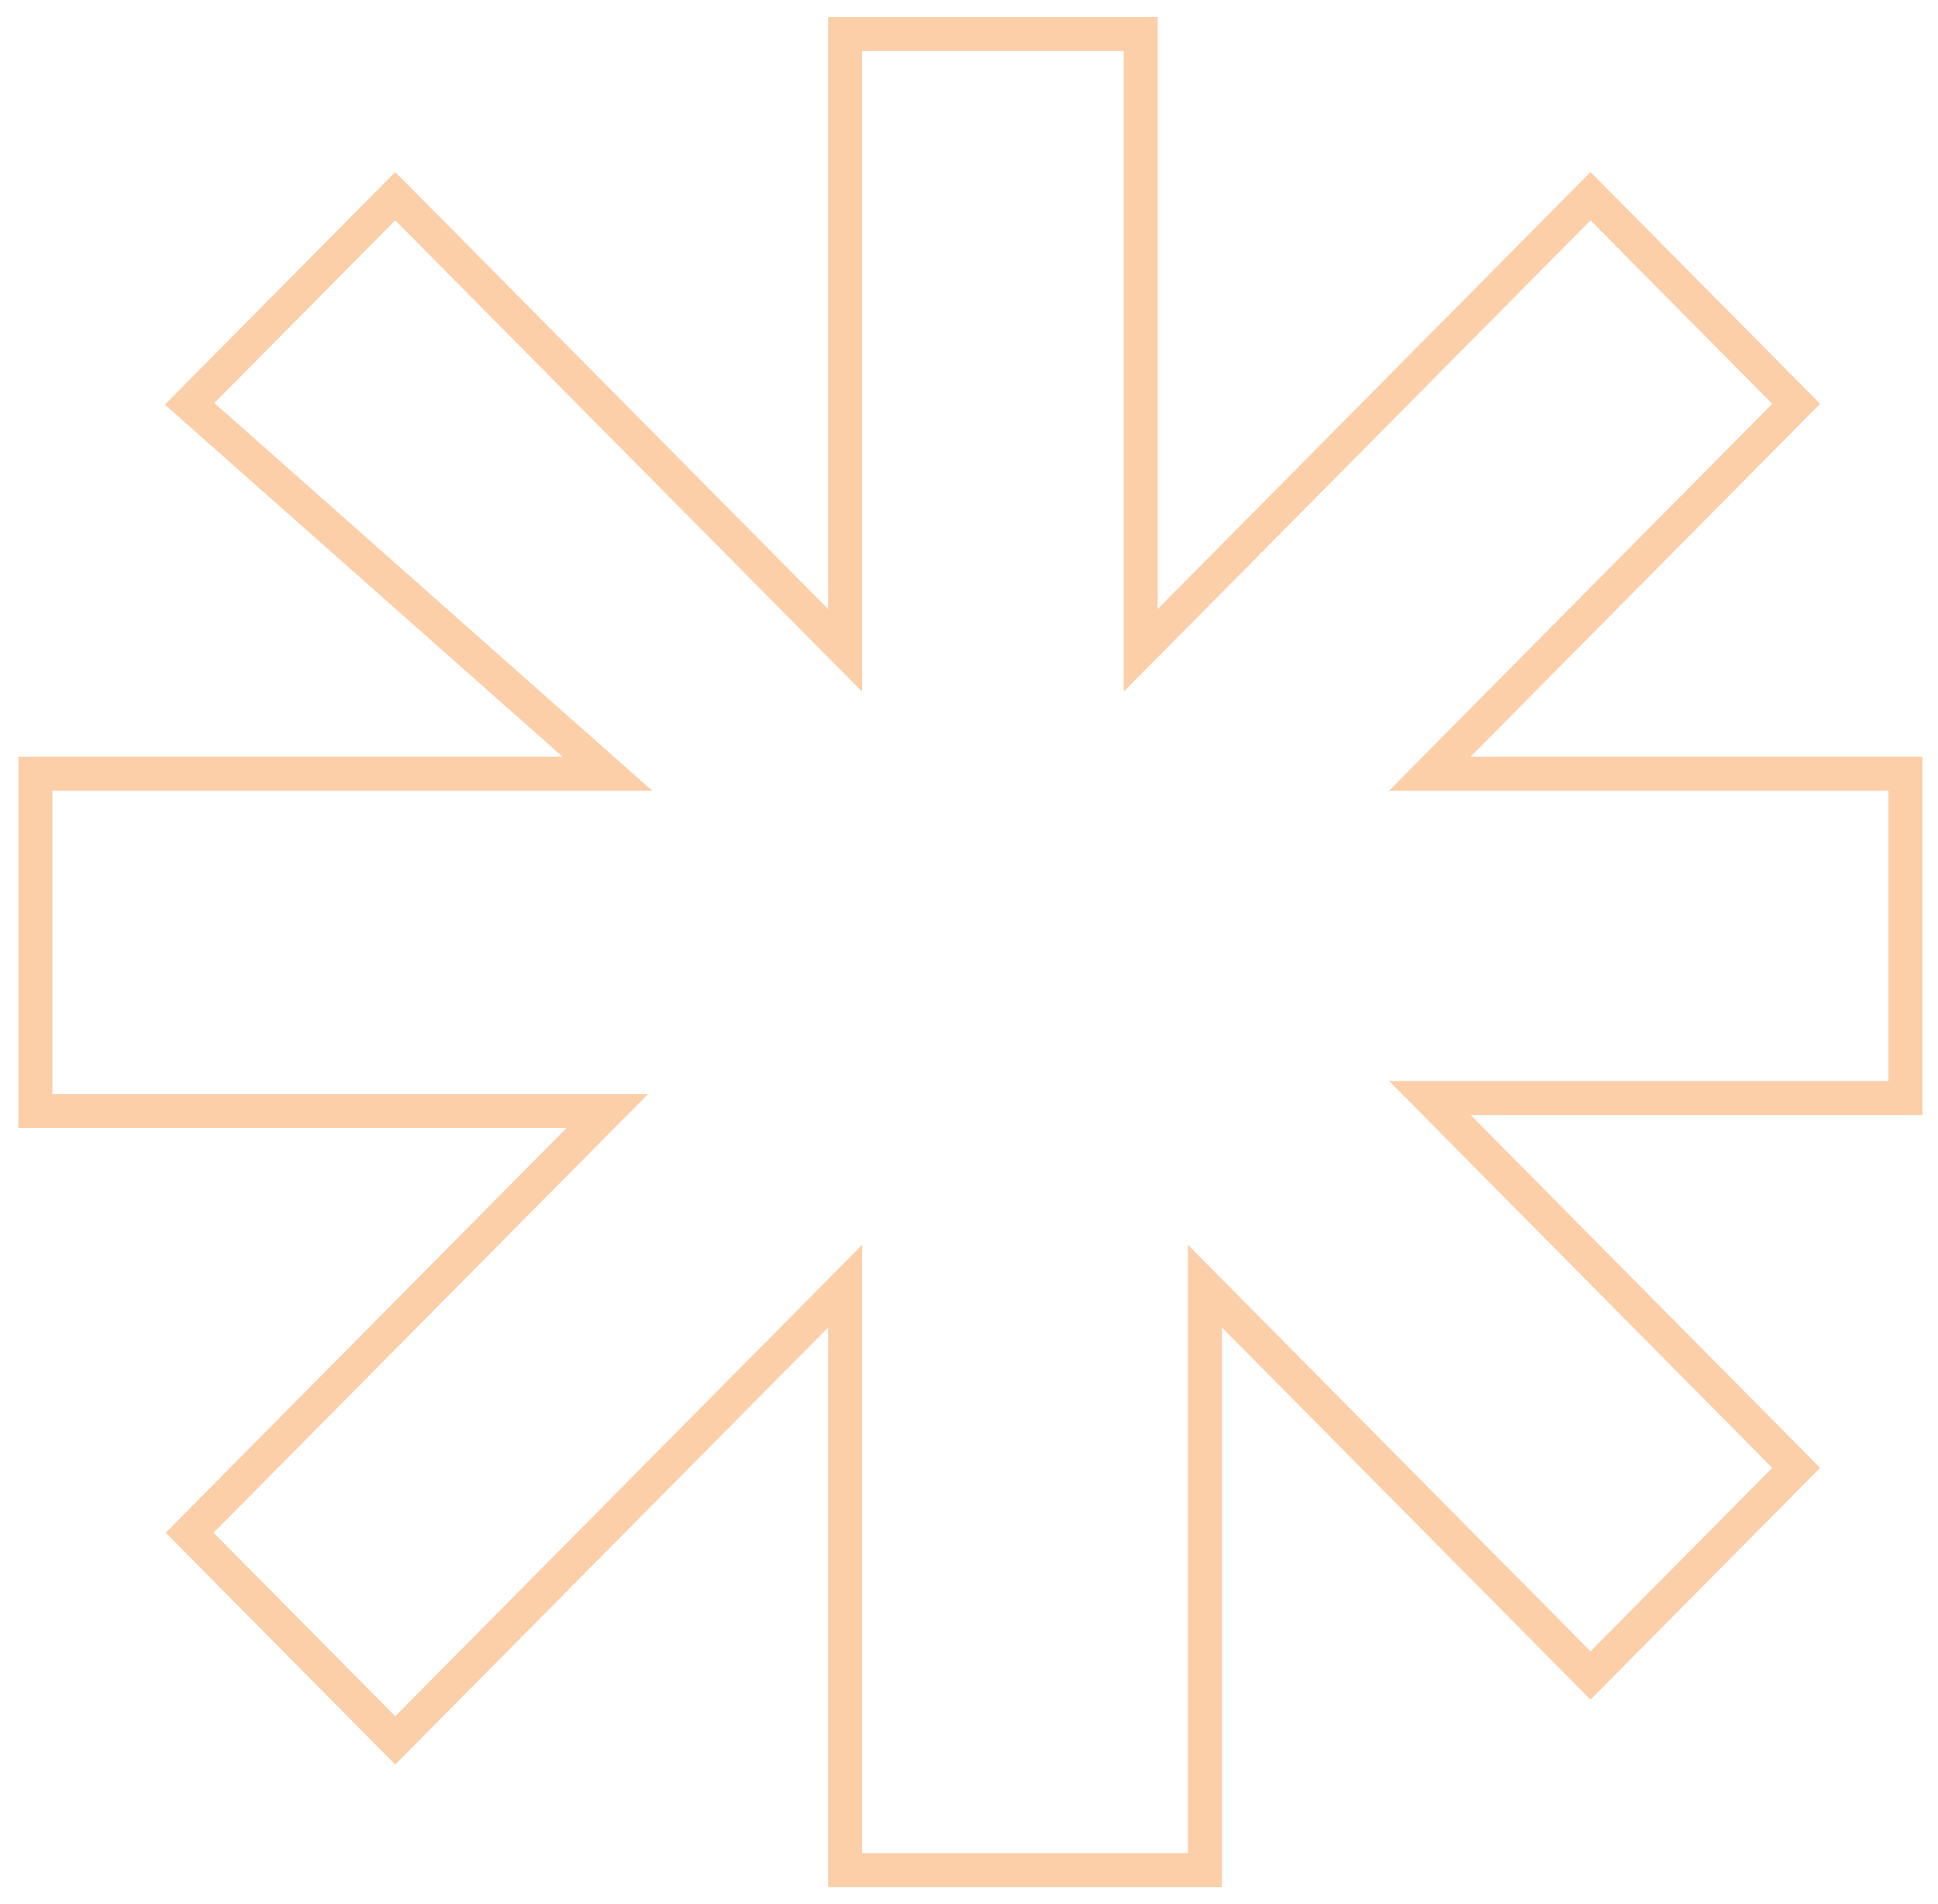 <svg width="57" height="56" viewBox="0 0 57 56" fill="none" xmlns="http://www.w3.org/2000/svg">
<path d="M5.577 11.876L17.862 22.753H1.041V32.675H17.862L5.577 45.078L11.625 51.184L24.856 37.827V55H35.44V37.827L46.78 49.276L52.828 43.17L42.055 32.293H56.041V22.753H42.055L52.828 11.876L46.78 5.77L33.55 19.127V1H24.856V19.127L11.625 5.77L5.577 11.876Z" stroke="#F7811F" stroke-opacity="0.38"/>
</svg>

